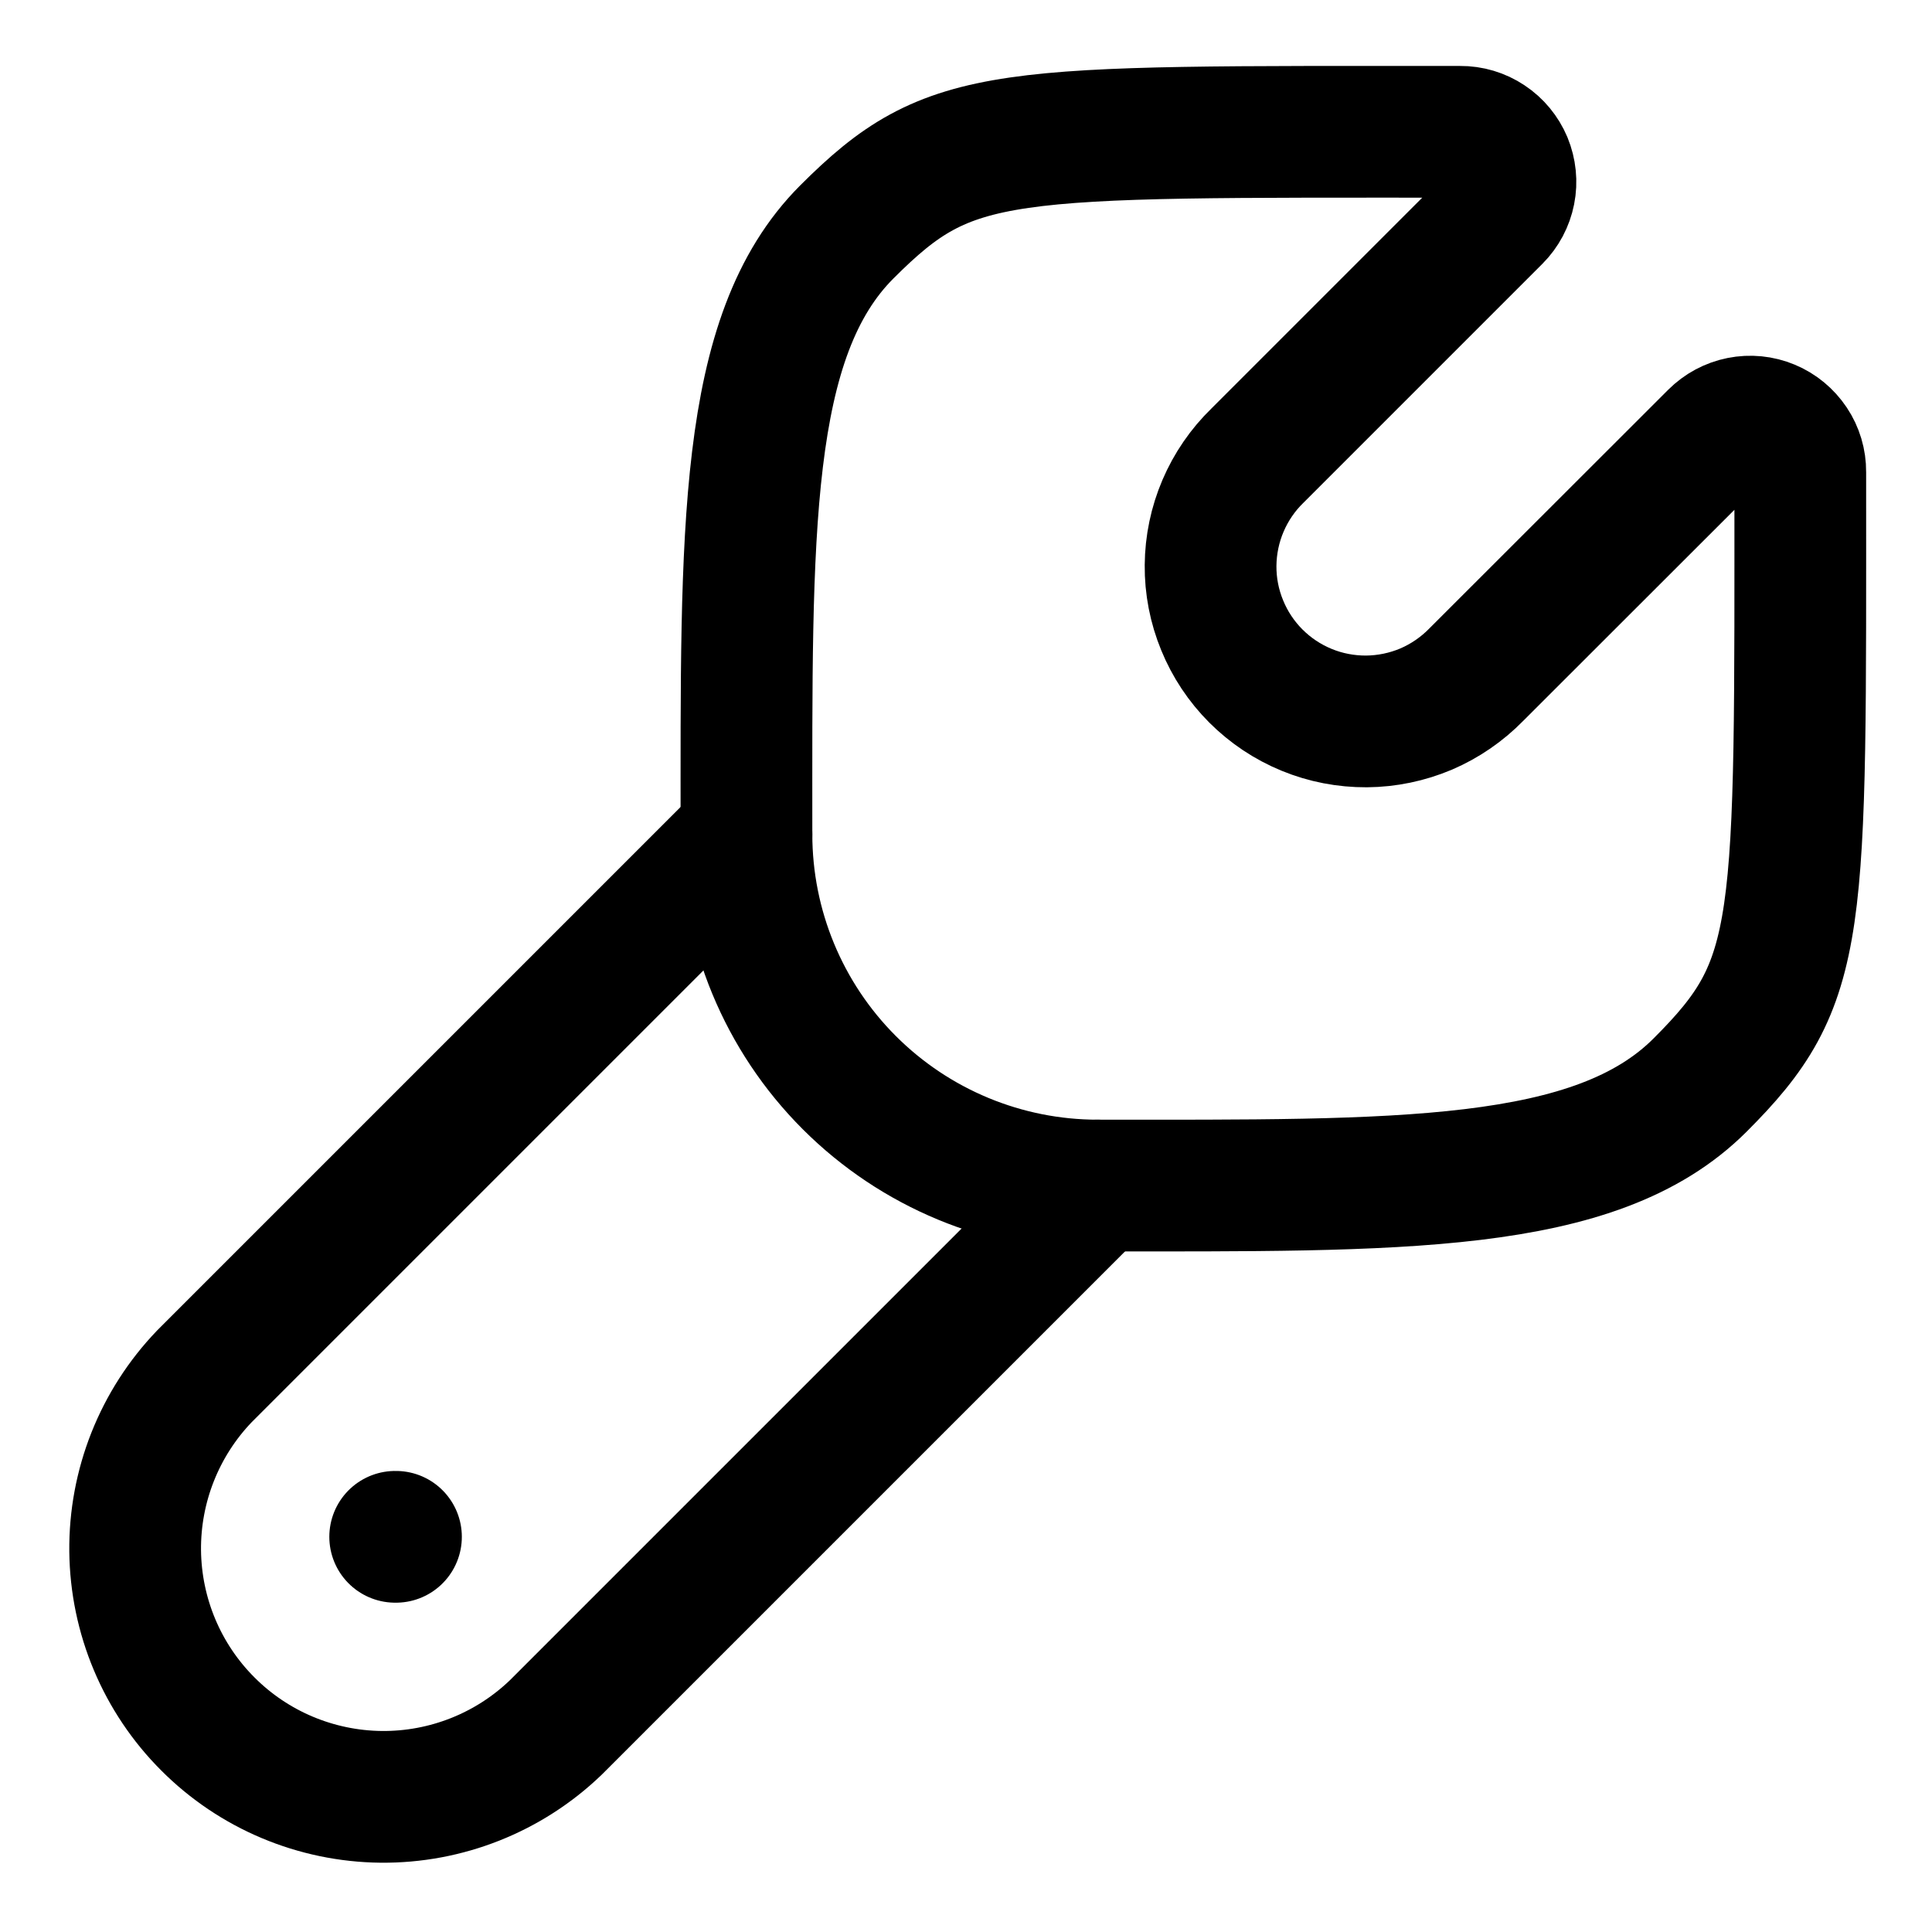 <svg width="22" height="22" viewBox="0 0 22 22" fill="none" xmlns="http://www.w3.org/2000/svg">
<path d="M19.358 12.357C18.168 13.546 15.931 13.5 12.499 13.5C11.438 13.5 10.421 13.078 9.671 12.328C8.921 11.578 8.5 10.561 8.5 9.5C8.5 6.07 8.454 3.83 9.643 2.641C10.832 1.452 11.358 1.501 16.627 1.501C16.74 1.5 16.851 1.533 16.945 1.596C17.039 1.658 17.112 1.747 17.156 1.851C17.199 1.956 17.211 2.071 17.189 2.181C17.167 2.292 17.113 2.394 17.033 2.474L14.32 5.187C14.152 5.35 14.019 5.544 13.927 5.759C13.835 5.974 13.787 6.205 13.785 6.439C13.783 6.672 13.828 6.904 13.917 7.12C14.005 7.336 14.136 7.533 14.301 7.698C14.466 7.863 14.662 7.994 14.879 8.083C15.095 8.172 15.326 8.216 15.56 8.215C15.794 8.213 16.025 8.165 16.24 8.074C16.454 7.982 16.649 7.848 16.812 7.681L19.526 4.969C19.606 4.889 19.708 4.834 19.819 4.812C19.929 4.79 20.044 4.801 20.149 4.845C20.253 4.888 20.342 4.962 20.405 5.056C20.468 5.15 20.501 5.261 20.5 5.374C20.5 10.642 20.548 11.168 19.358 12.357Z" stroke="currentColor" stroke-width="1.5" stroke-linecap="round" stroke-linejoin="round"/>
<path d="M12.5 13.5L6.328 19.672C5.794 20.185 5.08 20.468 4.34 20.461C3.599 20.453 2.891 20.156 2.368 19.632C1.844 19.109 1.547 18.401 1.539 17.66C1.532 16.92 1.815 16.206 2.328 15.672L8.5 9.5M4.509 17.5H4.5" stroke="currentColor" stroke-width="1.5" stroke-linecap="round" stroke-linejoin="round"/>
</svg>
